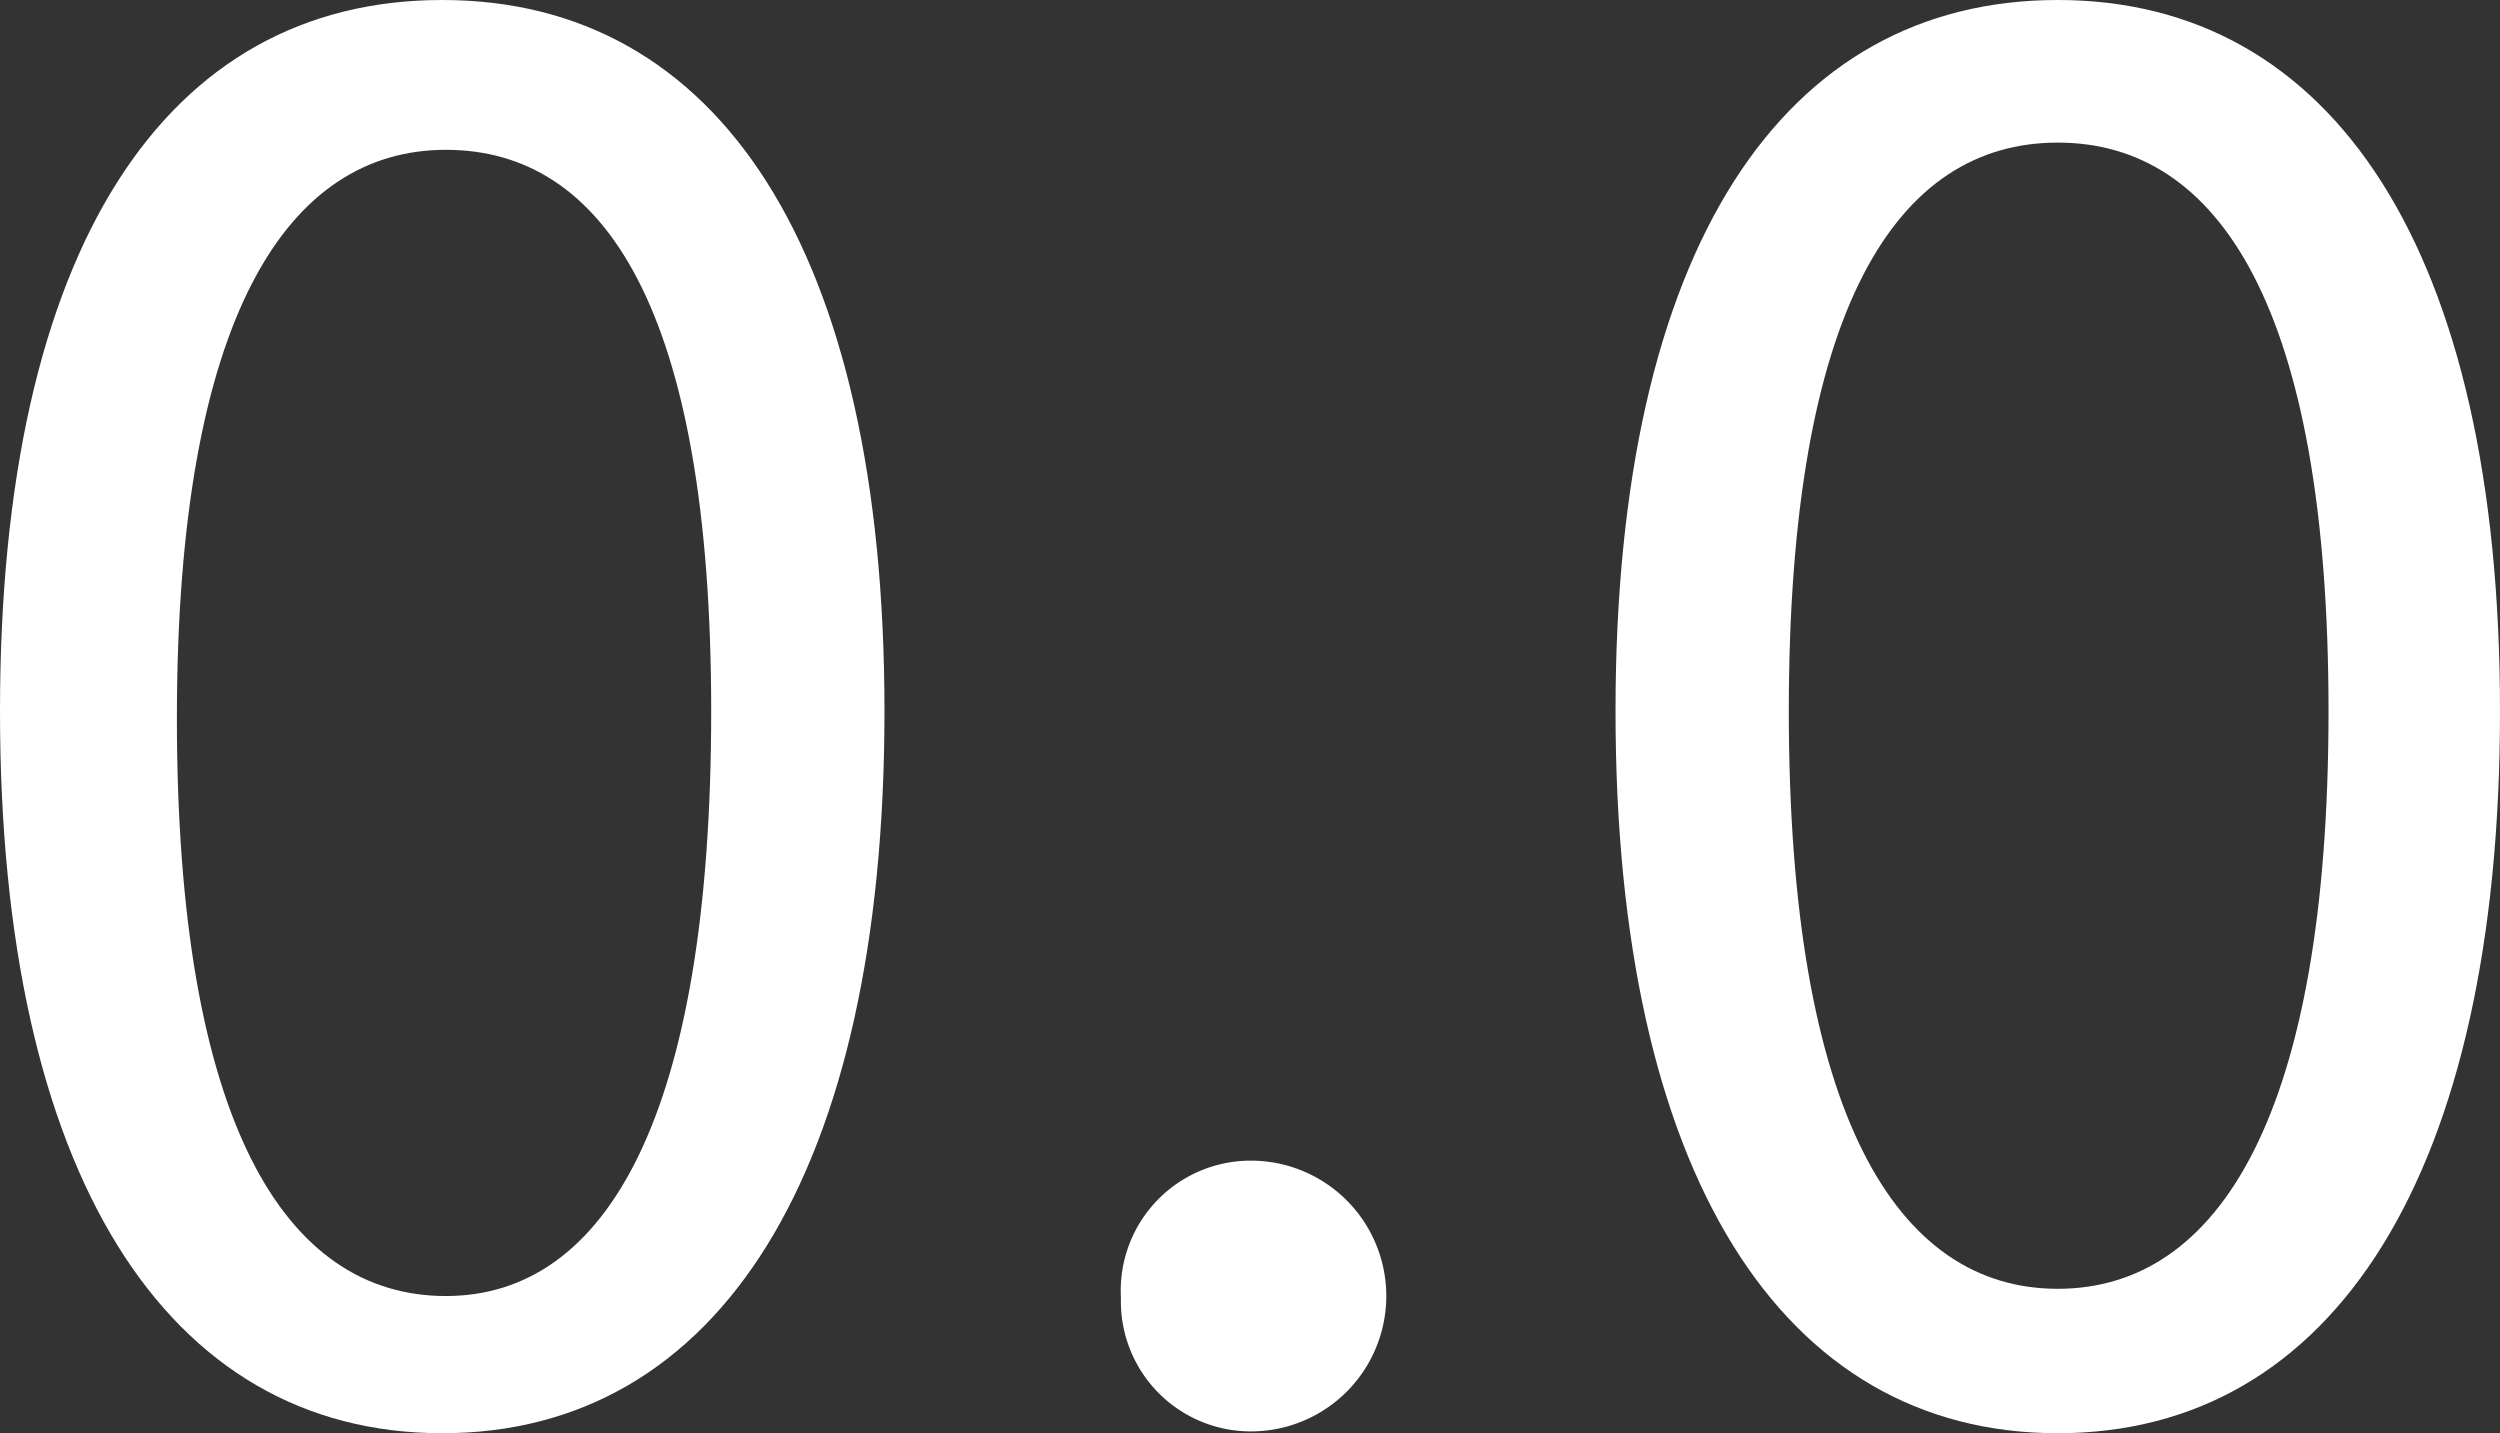 <svg xmlns="http://www.w3.org/2000/svg" viewBox="0 0 13.85 7.94"><rect x="0" y="0" width="13.85" height="7.94" fill="#333333" stroke="none"/><defs><style>.cls-1{fill:#fff;}</style></defs><g id="Layer_2" data-name="Layer 2"><g id="Layer_1-2" data-name="Layer 1"><path class="cls-1" d="M.53,6.11c0-2.57.92-3.94,2.45-3.94S5.43,3.55,5.43,6.11s-.92,4-2.45,4S.53,8.67.53,6.11Zm3.94,0C4.47,3.87,3.87,3,3,3s-1.49.91-1.49,3.15.6,3.2,1.49,3.2S4.47,8.35,4.47,6.11Z" transform="translate(-0.53 -2.17)"/><path class="cls-1" d="M6.74,9.36a.72.72,0,0,1,.72-.76.75.75,0,0,1,0,1.5A.72.72,0,0,1,6.74,9.36Z" transform="translate(-0.53 -2.17)"/><path class="cls-1" d="M9.48,6.11c0-2.57.93-3.94,2.45-3.94s2.45,1.38,2.45,3.94-.92,4-2.45,4S9.48,8.67,9.48,6.11Zm3.95,0c0-2.24-.61-3.15-1.5-3.15s-1.49.91-1.49,3.15.6,3.2,1.49,3.2S13.43,8.35,13.43,6.11Z" transform="translate(-0.53 -2.17)"/></g></g></svg>